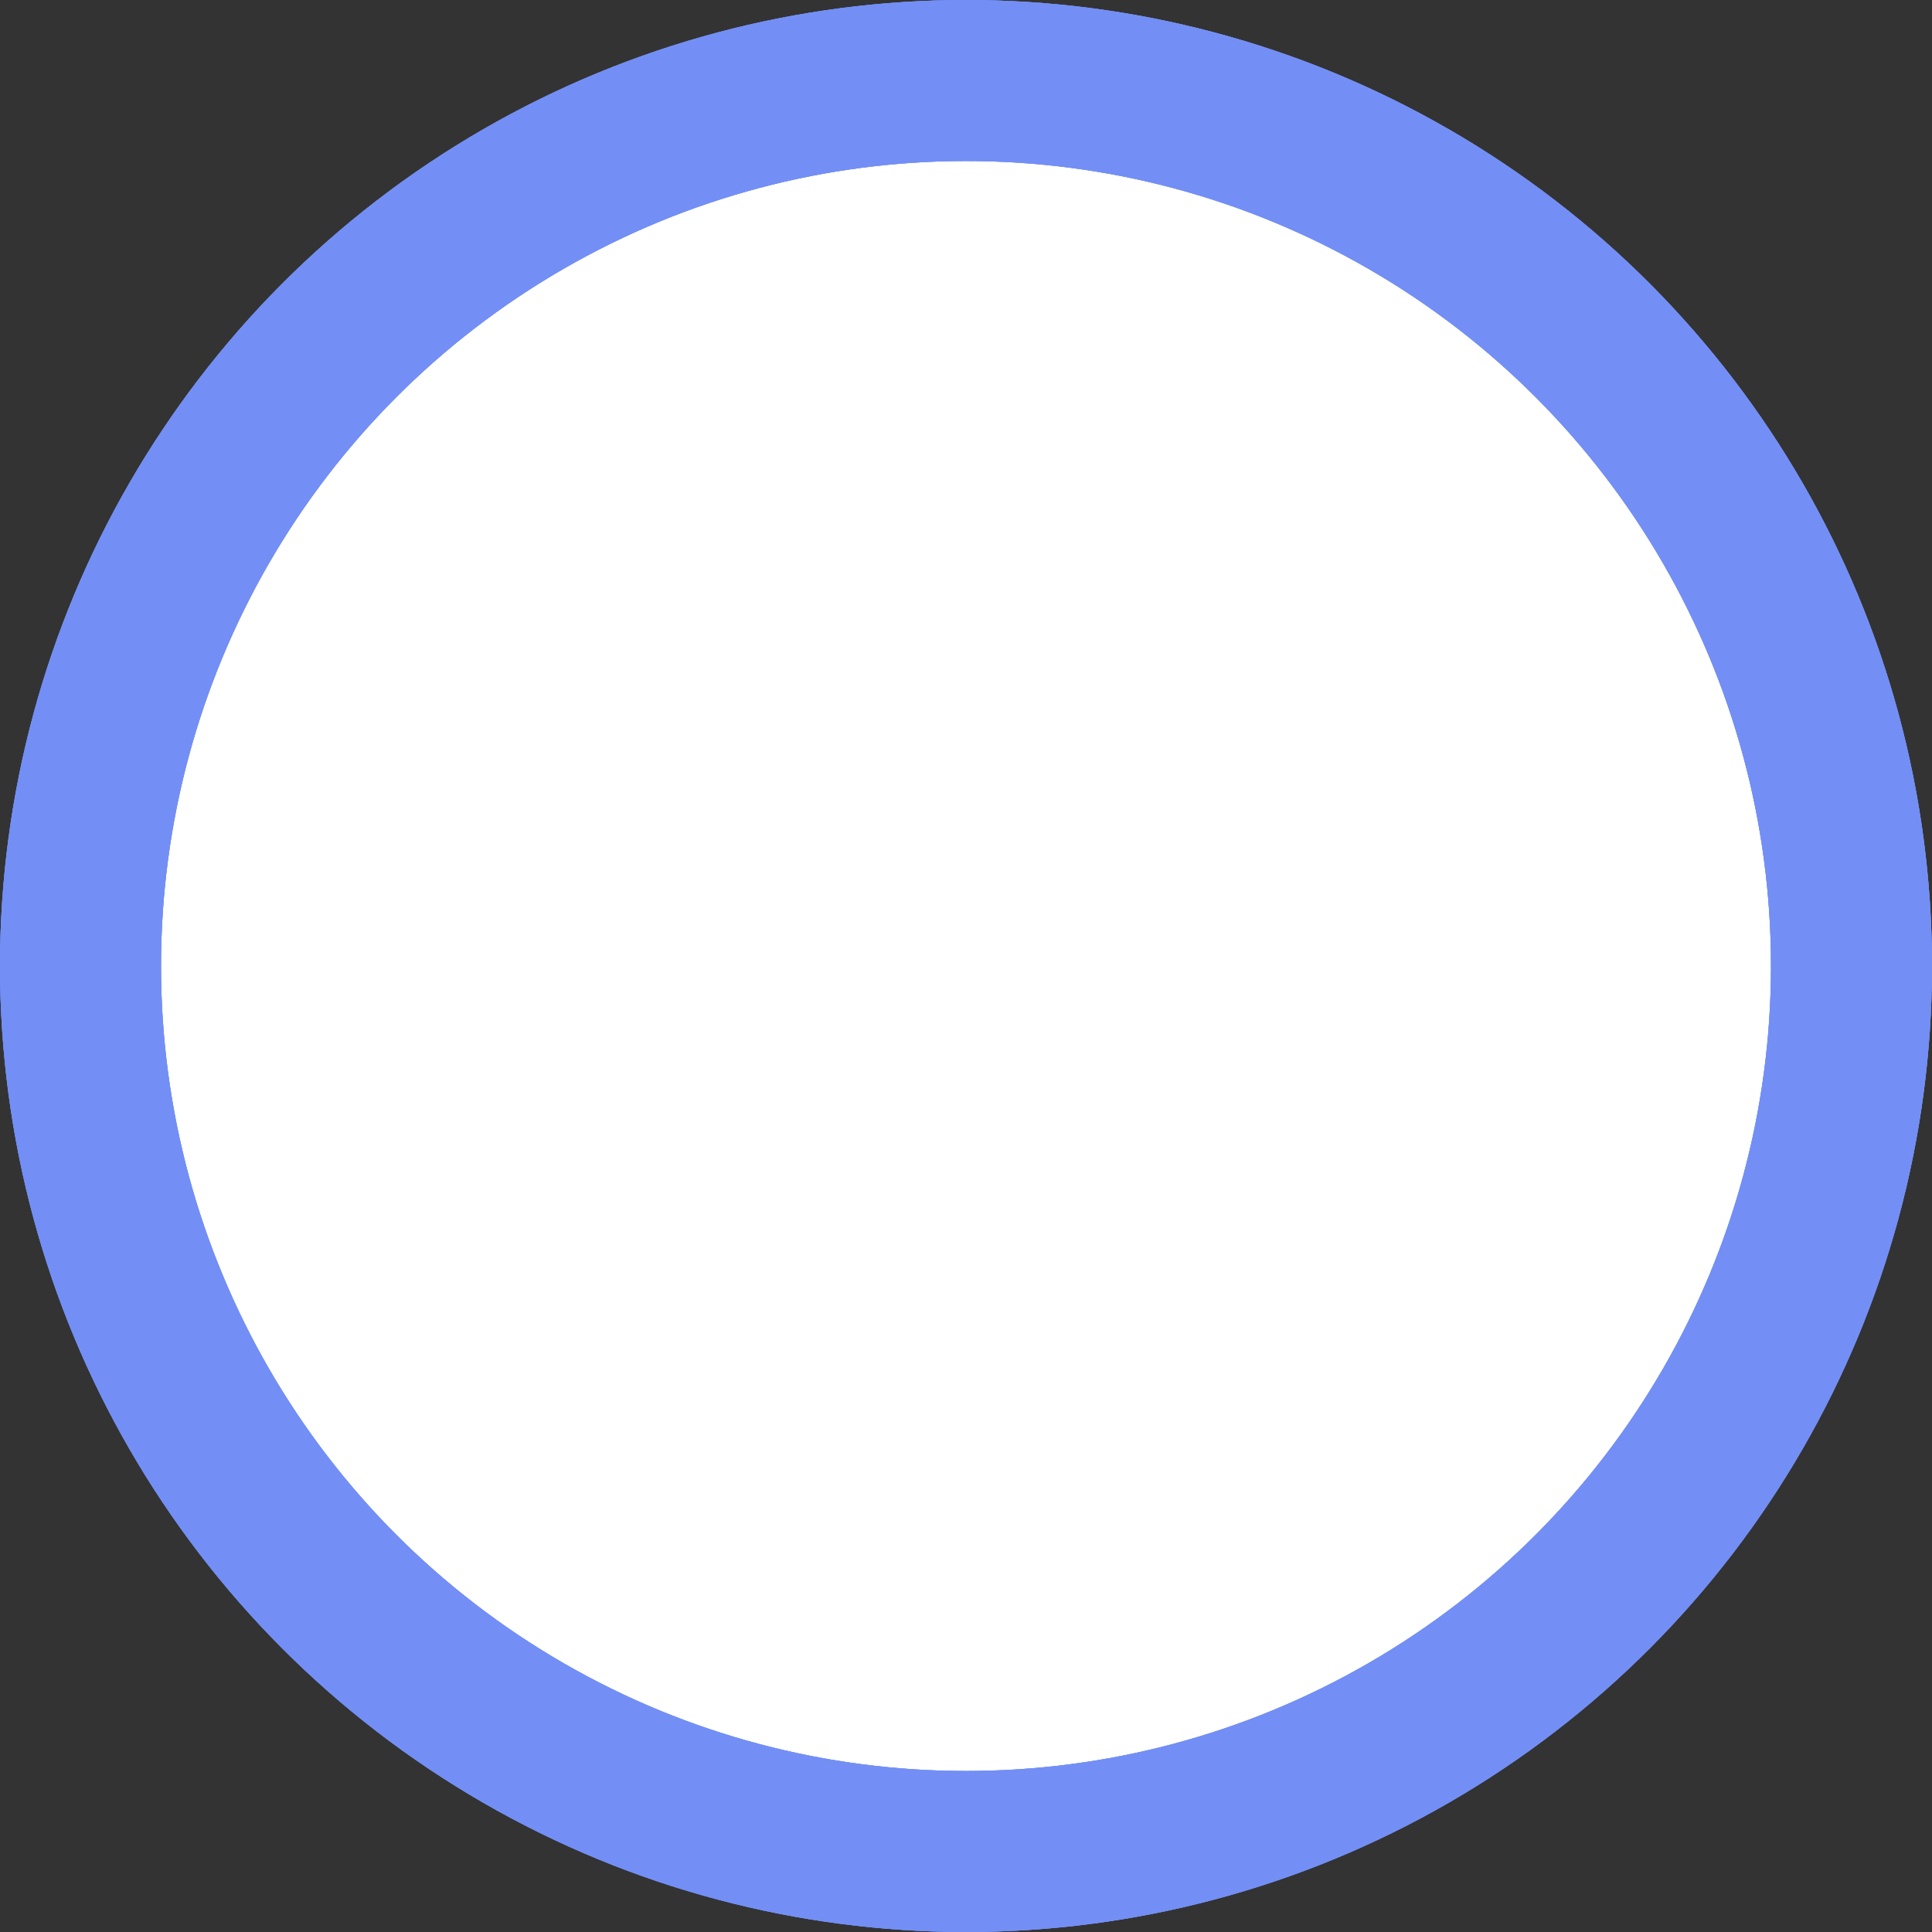 <svg width="24" height="24" viewBox="0 0 24 24" fill="none" xmlns="http://www.w3.org/2000/svg">
<rect x="0" y="0" width="24" height="24" fill="#333333" stroke="none"/>
<circle cx="12" cy="12" r="11" fill="white"/>
<circle cx="12" cy="12" r="11" stroke="#738FF5" stroke-width="2"/>
<circle cx="12" cy="12" r="11" stroke="#738FF5" stroke-width="2"/>
<circle cx="12" cy="12" r="11" stroke="#738FF5" stroke-width="2"/>
</svg>
